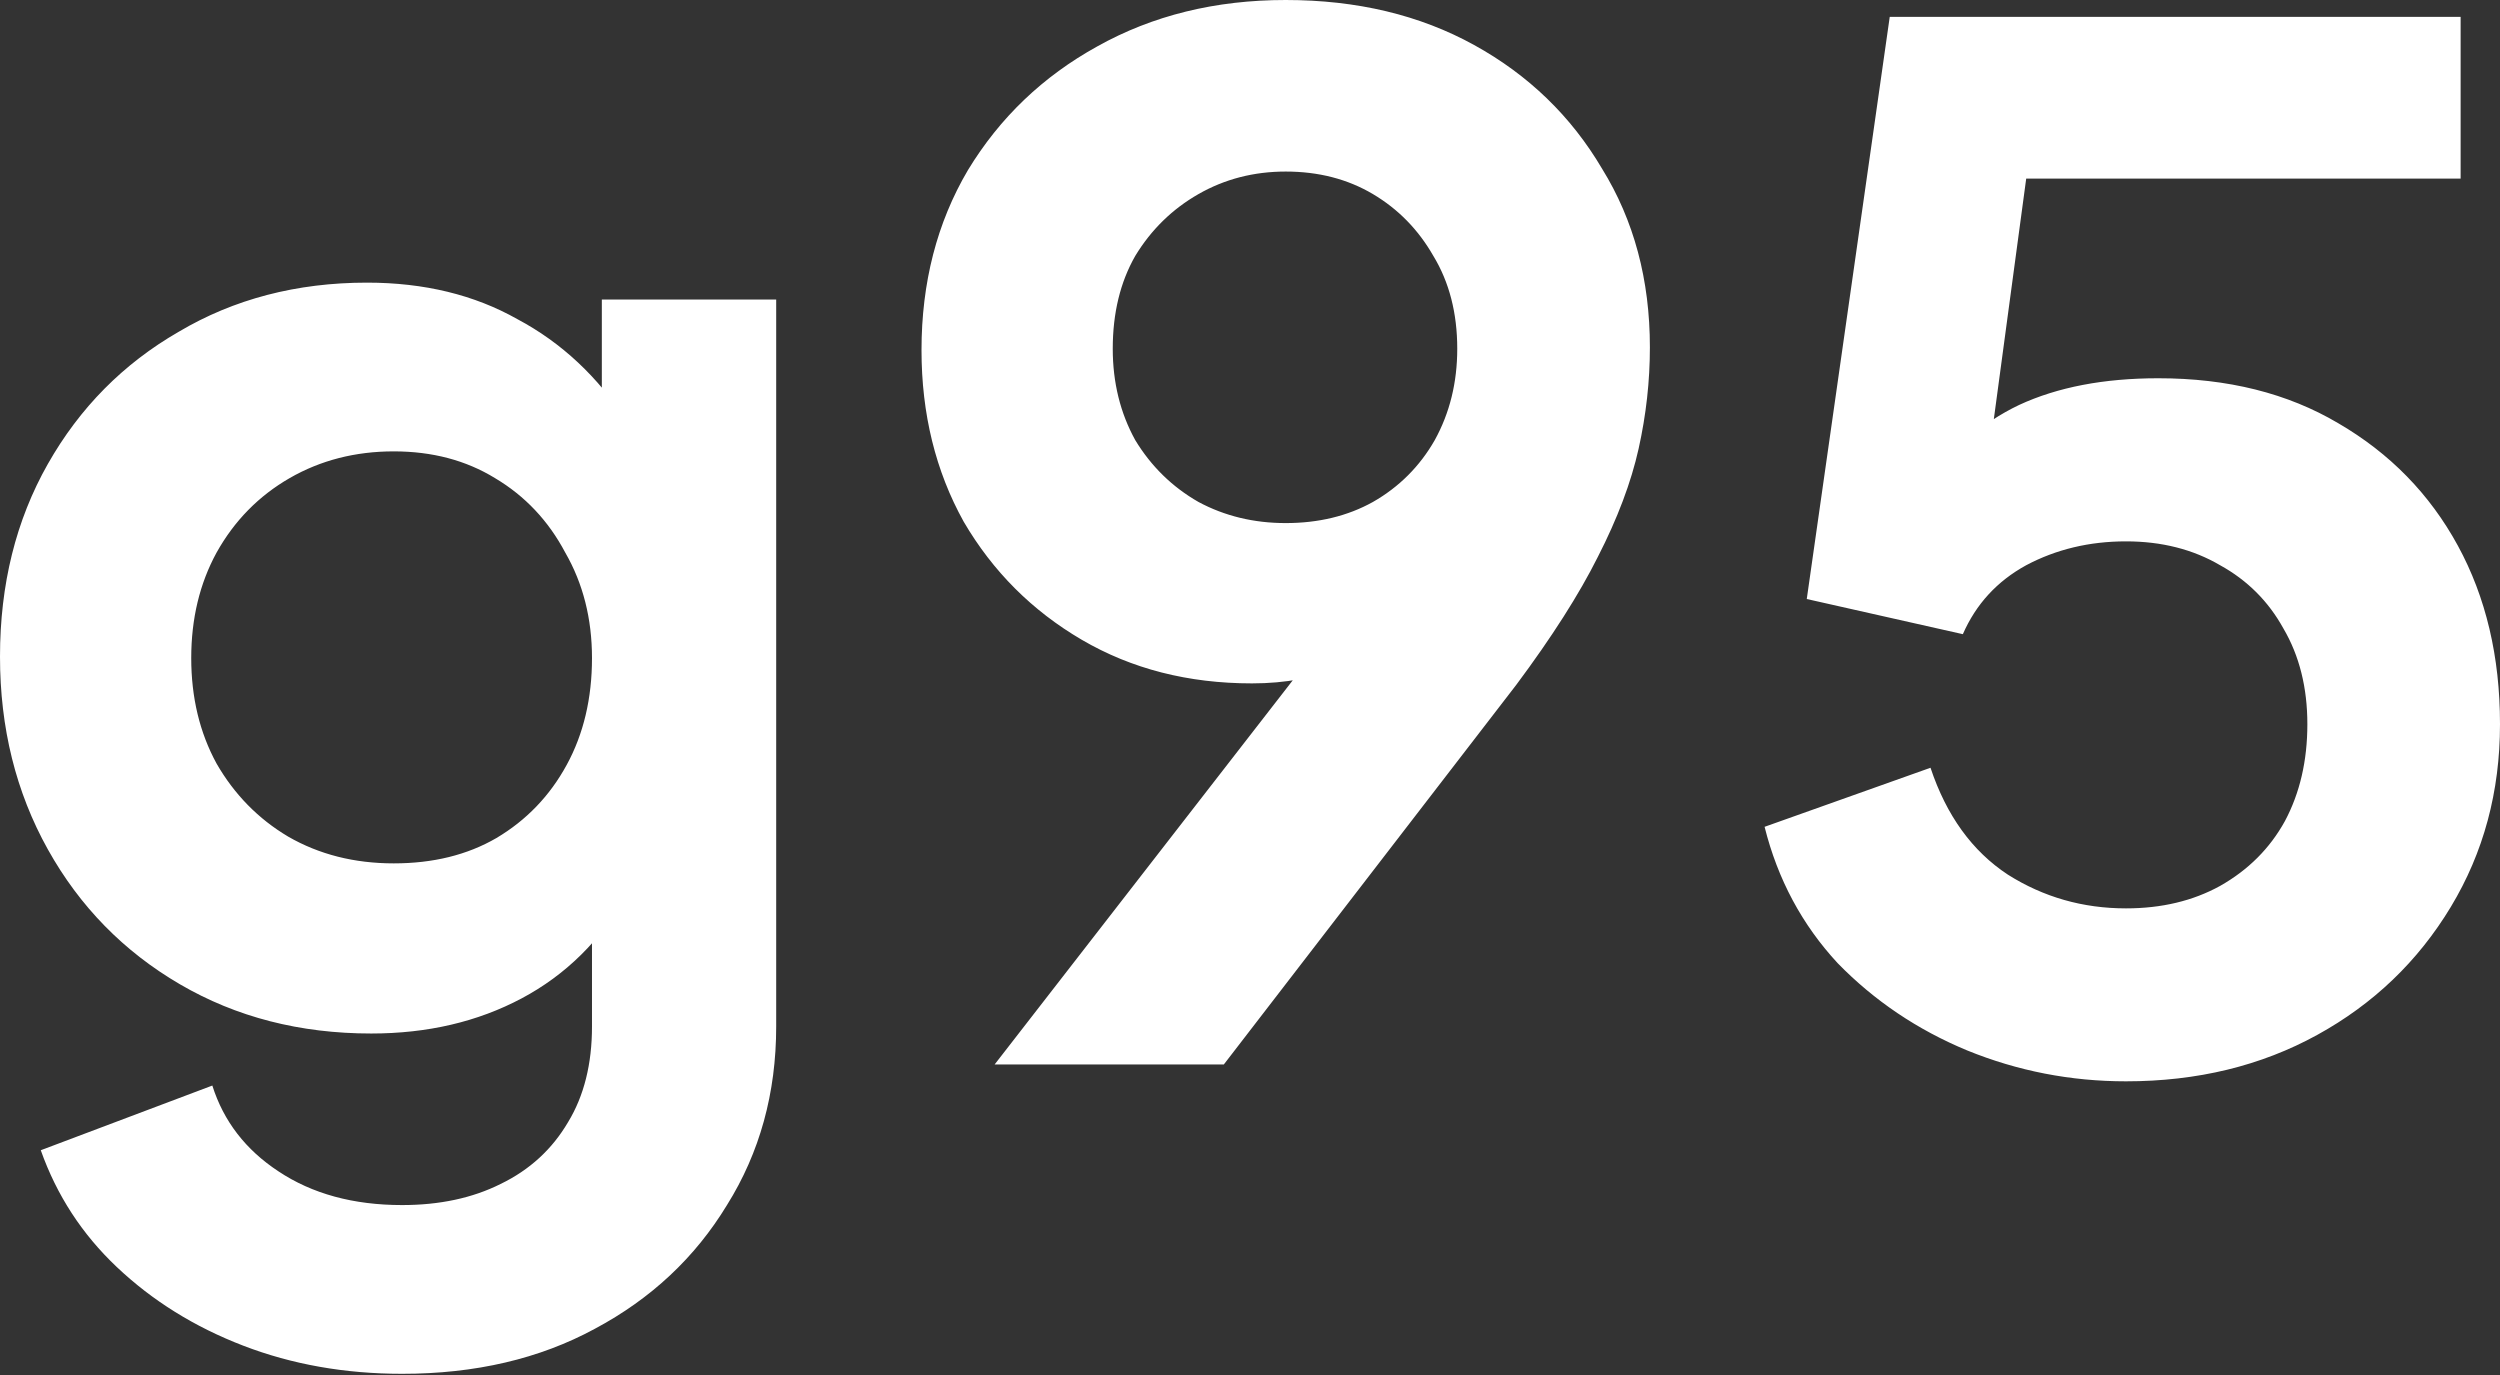 <svg width="300" height="165" viewBox="0 0 300 165" fill="none" xmlns="http://www.w3.org/2000/svg">
<rect x="0" y="0" width="300" height="165" fill="#333333" stroke="none"/>
<path d="M48.259 164.857C41.397 164.857 35.041 163.732 29.192 161.482C23.342 159.232 18.28 156.082 14.005 152.033C9.843 148.095 6.806 143.427 4.893 138.028L25.479 130.266C26.829 134.54 29.473 137.971 33.41 140.559C37.46 143.258 42.41 144.608 48.259 144.608C52.758 144.608 56.696 143.765 60.071 142.077C63.558 140.39 66.257 137.915 68.17 134.653C70.083 131.503 71.039 127.678 71.039 123.179V102.255L75.257 107.317C72.108 112.829 67.889 116.992 62.602 119.804C57.314 122.616 51.296 124.022 44.547 124.022C35.997 124.022 28.348 122.054 21.598 118.116C14.849 114.179 9.562 108.779 5.737 101.918C1.912 95.056 0 87.35 0 78.801C0 70.138 1.912 62.433 5.737 55.684C9.562 48.934 14.793 43.647 21.43 39.822C28.067 35.885 35.604 33.916 44.041 33.916C50.903 33.916 56.921 35.379 62.096 38.303C67.383 41.116 71.77 45.222 75.257 50.621L72.22 56.19V35.941H93.143V123.179C93.143 131.166 91.175 138.309 87.237 144.608C83.413 150.908 78.126 155.857 71.376 159.457C64.739 163.057 57.033 164.857 48.259 164.857ZM47.247 103.605C51.971 103.605 56.077 102.593 59.564 100.568C63.164 98.431 65.977 95.506 68.001 91.793C70.026 88.081 71.039 83.806 71.039 78.969C71.039 74.245 69.97 70.026 67.833 66.314C65.808 62.489 62.996 59.508 59.396 57.371C55.909 55.234 51.859 54.165 47.247 54.165C42.634 54.165 38.472 55.234 34.76 57.371C31.048 59.508 28.123 62.489 25.986 66.314C23.961 70.026 22.948 74.245 22.948 78.969C22.948 83.694 23.961 87.912 25.986 91.625C28.123 95.337 30.991 98.262 34.591 100.399C38.303 102.536 42.522 103.605 47.247 103.605ZM119.356 127.735L162.046 72.726L165.927 76.776C164.24 78.013 162.609 79.026 161.034 79.813C159.459 80.6 157.771 81.163 155.972 81.5C154.172 81.838 152.26 82.007 150.235 82.007C142.585 82.007 135.78 80.263 129.817 76.776C123.855 73.289 119.13 68.564 115.643 62.602C112.269 56.527 110.581 49.665 110.581 42.016C110.581 33.916 112.437 26.717 116.15 20.417C119.974 14.118 125.149 9.168 131.674 5.568C138.311 1.856 145.847 0 154.284 0C162.834 0 170.371 1.8 176.895 5.4C183.42 8.999 188.538 13.949 192.25 20.248C196.075 26.436 197.987 33.579 197.987 41.678C197.987 45.728 197.538 49.778 196.638 53.827C195.737 57.877 194.106 62.208 191.744 66.82C189.494 71.32 186.232 76.438 181.957 82.175L146.86 127.735H119.356ZM154.284 62.77C158.222 62.77 161.709 61.927 164.746 60.239C167.896 58.44 170.371 55.965 172.171 52.815C173.97 49.553 174.87 45.897 174.87 41.847C174.87 37.572 173.914 33.86 172.002 30.71C170.202 27.561 167.783 25.086 164.746 23.286C161.709 21.486 158.222 20.586 154.284 20.586C150.46 20.586 146.972 21.486 143.823 23.286C140.673 25.086 138.142 27.561 136.229 30.71C134.43 33.86 133.53 37.572 133.53 41.847C133.53 45.897 134.43 49.553 136.229 52.815C138.142 55.965 140.673 58.44 143.823 60.239C146.972 61.927 150.46 62.77 154.284 62.77ZM255.116 129.759C248.479 129.759 242.123 128.522 236.048 126.047C230.086 123.573 224.912 120.085 220.524 115.585C216.25 110.973 213.325 105.518 211.75 99.218L231.661 92.131C233.574 97.868 236.667 102.143 240.942 104.955C245.217 107.655 249.941 109.005 255.116 109.005C259.391 109.005 263.159 108.105 266.421 106.305C269.796 104.392 272.383 101.805 274.183 98.543C275.983 95.168 276.883 91.287 276.883 86.9C276.883 82.513 275.927 78.688 274.014 75.426C272.215 72.163 269.684 69.632 266.421 67.833C263.159 65.92 259.391 64.964 255.116 64.964C250.729 64.964 246.735 65.92 243.135 67.833C239.648 69.745 237.117 72.501 235.542 76.101L216.812 71.882L226.768 2.025H295.275V21.43H235.88L244.485 11.474L237.398 64.12L230.818 58.721C233.967 54.108 237.792 50.734 242.292 48.596C246.904 46.459 252.472 45.391 258.997 45.391C267.321 45.391 274.521 47.19 280.595 50.79C286.782 54.39 291.563 59.283 294.938 65.47C298.313 71.657 300 78.801 300 86.9C300 94.999 298.032 102.312 294.094 108.836C290.157 115.36 284.814 120.479 278.064 124.191C271.315 127.903 263.665 129.759 255.116 129.759Z" fill="white"/>
</svg>
